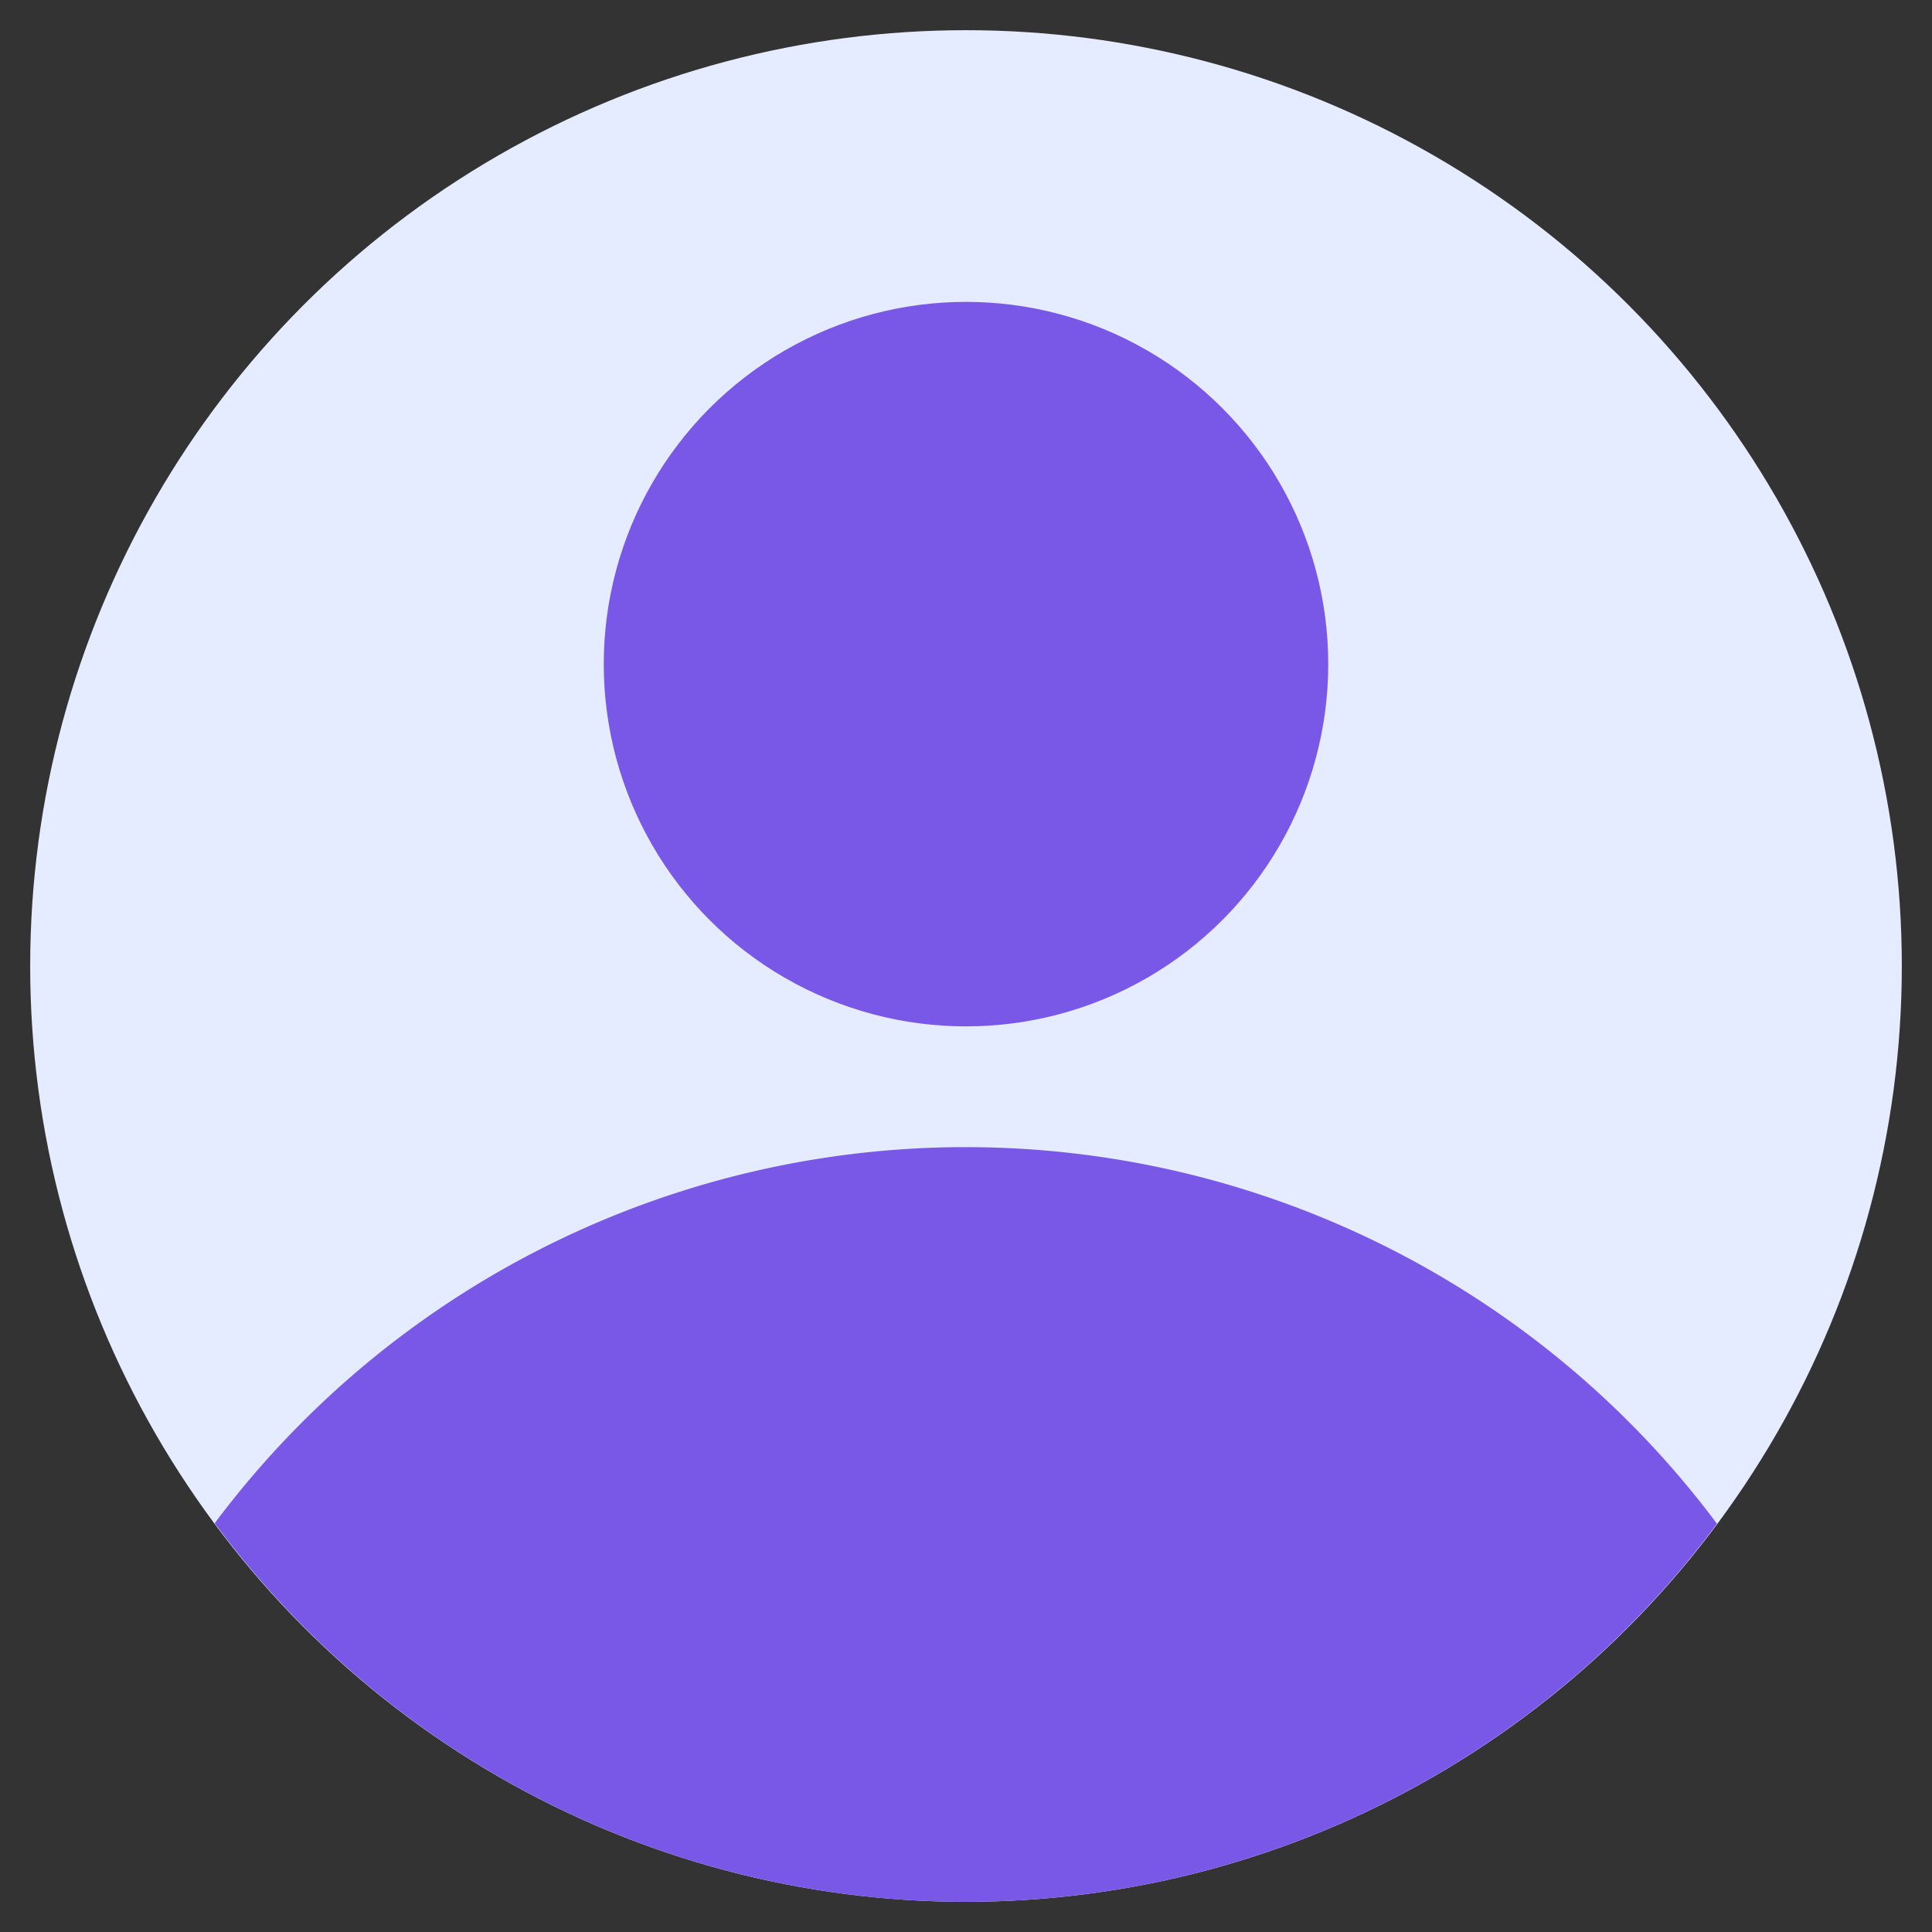 <svg xmlns="http://www.w3.org/2000/svg" version="1.1" xmlns:xlink="http://www.w3.org/1999/xlink" xmlns:svgjs="http://svgjs.com/svgjs" width="512" height="512" x="0" y="0" viewBox="0 0 64 64" style="enable-background:new 0 0 512 512" xml:space="preserve" class="hovered-paths"><rect x="0" y="0" width="64" height="64" fill="#333333" stroke="none"/><g><g xmlns="http://www.w3.org/2000/svg" id="User"><circle cx="32" cy="32" fill="#e6ecff" r="31" data-original="#e6ecff" class="hovered-path"></circle><g fill="#4294ff"><path d="m56.877 50.475a31.065 31.065 0 0 0 -49.765-.016 30.967 30.967 0 0 0 49.765.016z" fill="#7a58e7" data-original="#4294ff" class=""></path><circle cx="32" cy="22" r="12" fill="#7a58e7" data-original="#4294ff" class=""></circle></g></g></g></svg>